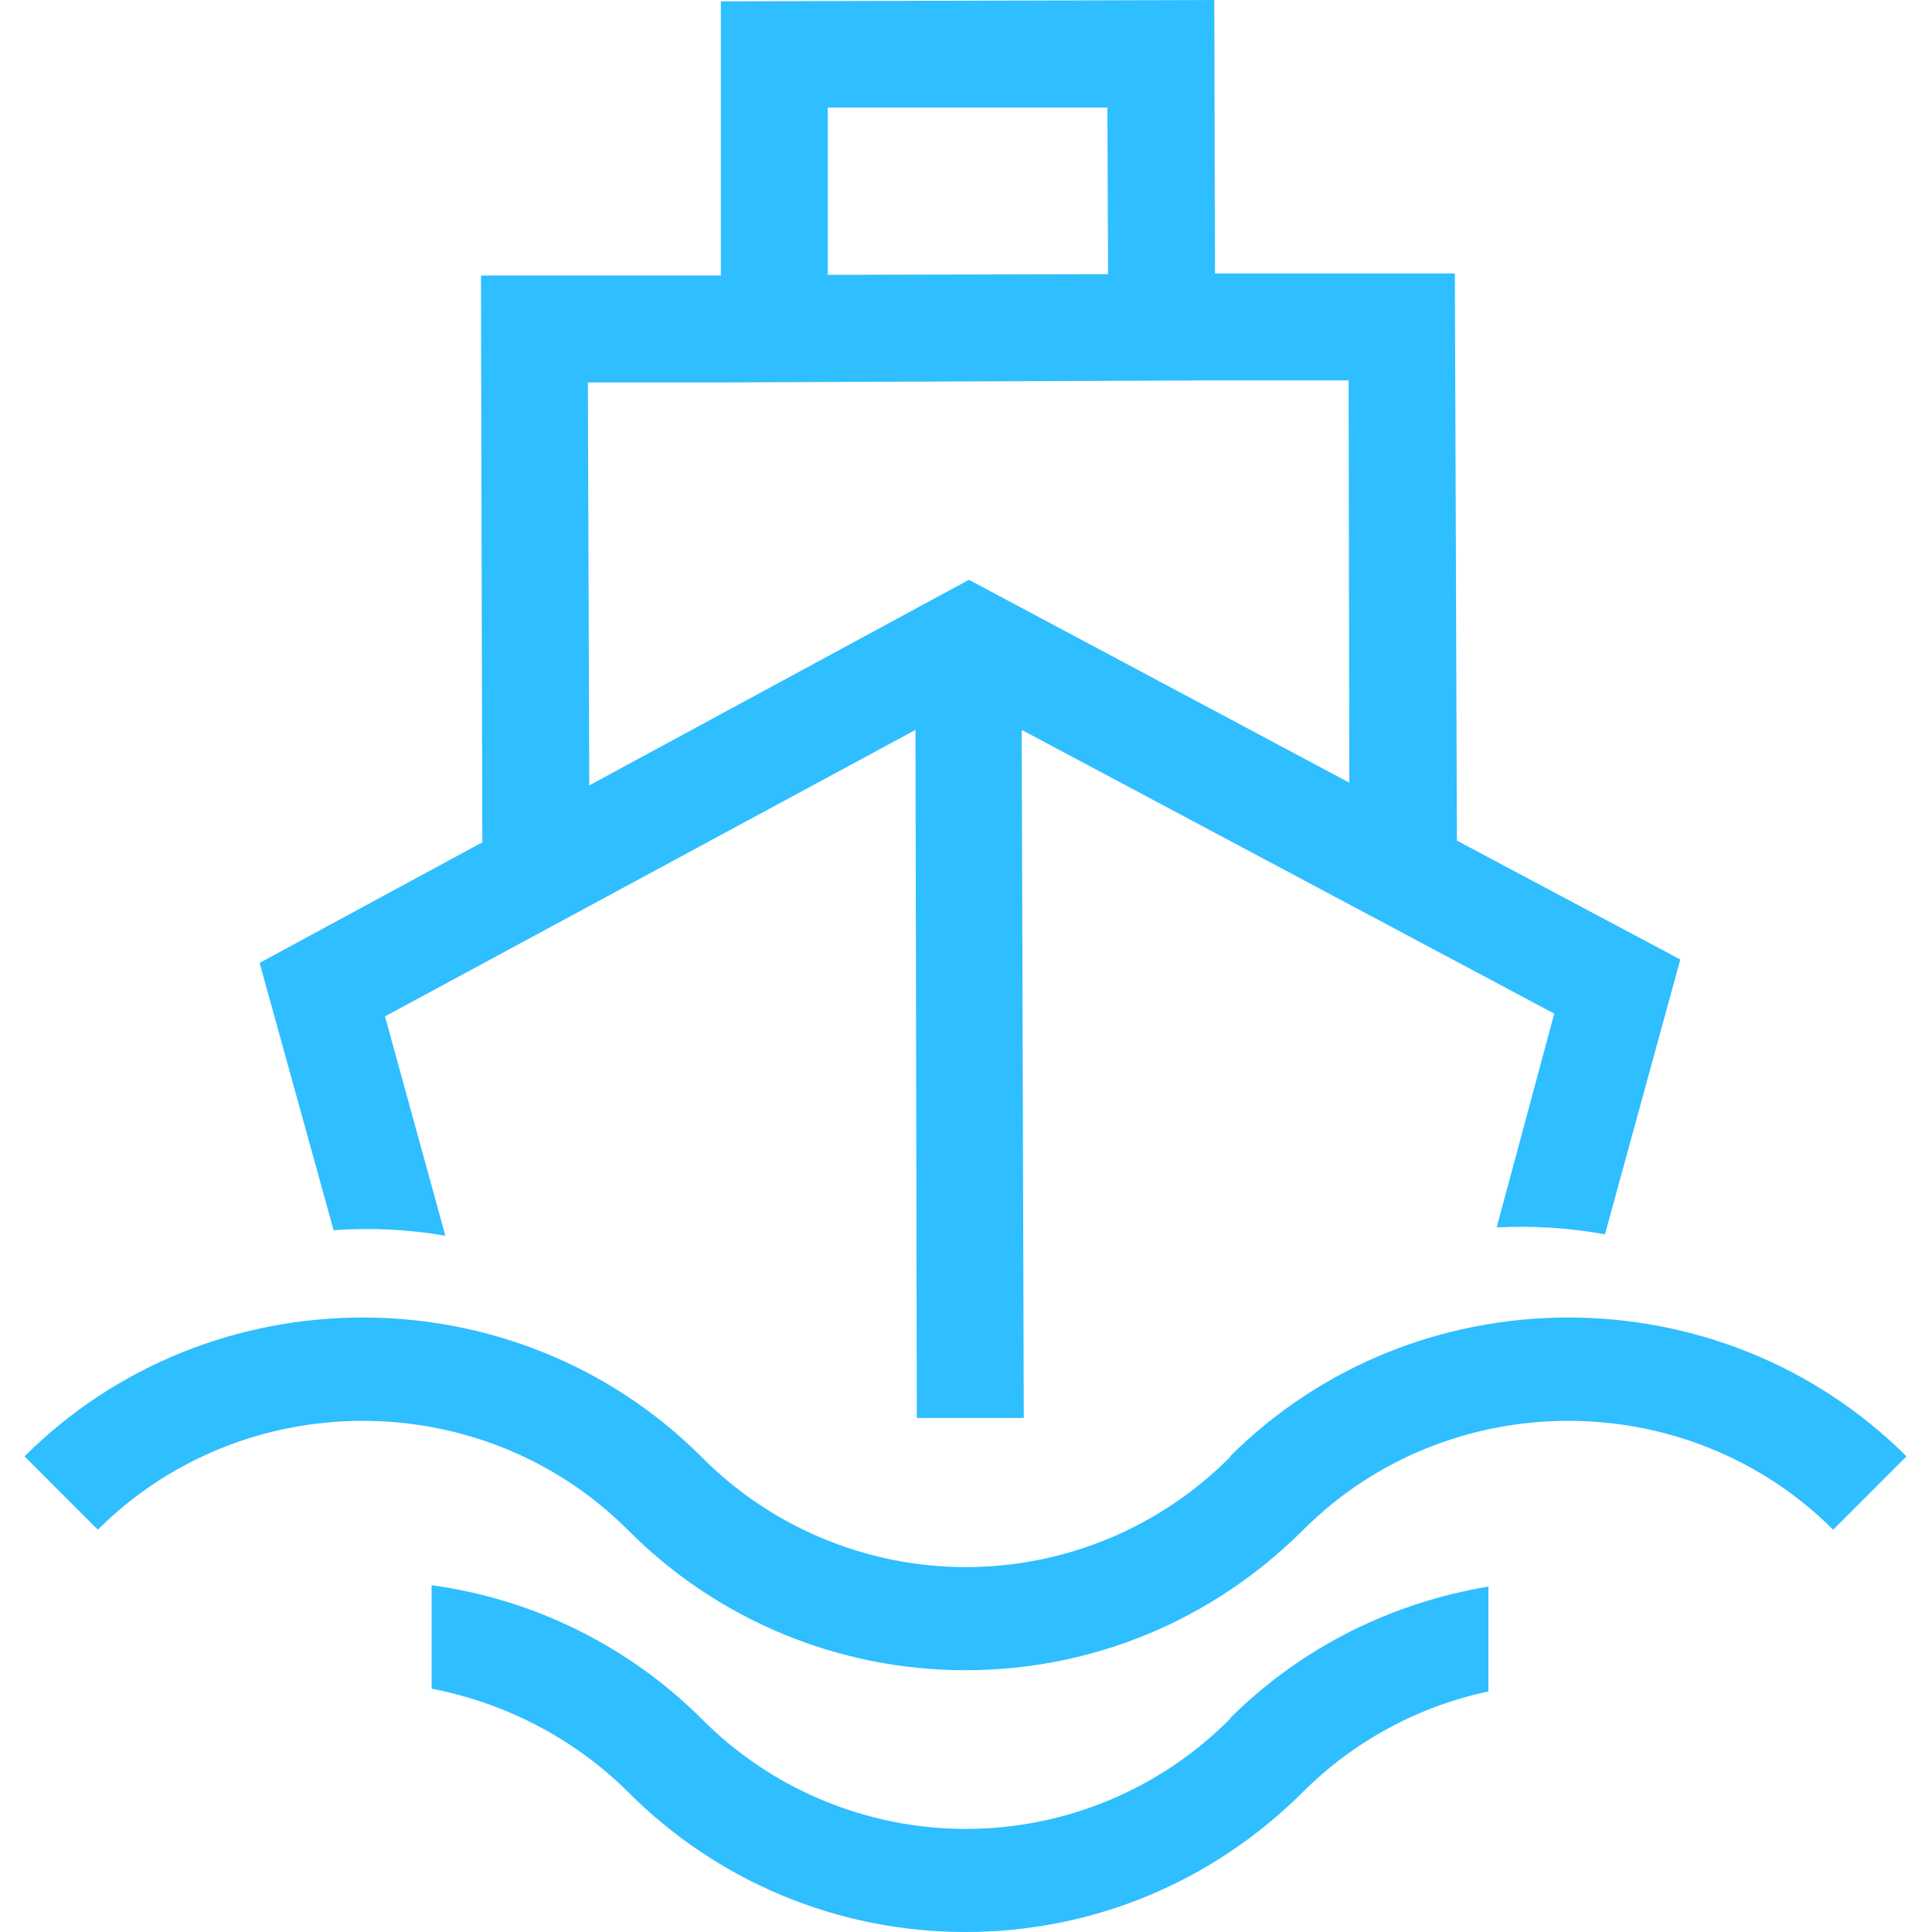 <svg viewBox="0 0 499 512" version="1.1" xmlns="http://www.w3.org/2000/svg" xml:space="preserve" style="fill-rule:evenodd;clip-rule:evenodd;stroke-linejoin:round;stroke-miterlimit:2" height="1em" width="1em">
  <g transform="matrix(1,0,0,1,-2224.04,-824)">
    <path d="M2543.7,1279.33C2525.17,1298.11 2499.87,1308.68 2473.5,1308.68C2447.13,1308.68 2421.83,1298.11 2403.3,1279.33C2383.97,1260.15 2358.91,1247.77 2331.92,1244.1L2331.92,1271.52C2350.81,1275.16 2369.16,1284.24 2383.87,1298.77C2407.53,1322.63 2439.8,1336.05 2473.41,1336C2507.19,1336 2538.98,1322.74 2562.95,1298.77C2576.4,1285.39 2593.43,1276.18 2611.99,1272.25L2611.99,1244.46C2586.93,1248.64 2562.95,1260.08 2543.52,1279.33L2543.7,1279.33ZM2543.7,1209.95C2525.17,1228.72 2499.87,1239.3 2473.5,1239.3C2447.13,1239.3 2421.83,1228.72 2403.3,1209.95C2354.09,1160.89 2273.26,1160.89 2224.04,1209.95L2243.47,1229.39C2282,1190.92 2345.34,1190.92 2383.87,1229.39C2407.53,1253.25 2439.8,1266.67 2473.41,1266.62C2507.19,1266.62 2538.98,1253.36 2562.95,1229.39C2601.48,1190.92 2664.82,1190.92 2703.35,1229.39L2722.78,1209.95C2673.56,1160.89 2592.74,1160.89 2543.52,1209.95L2543.7,1209.95ZM2603.64,1046.67L2603.09,896.468L2539.52,896.468L2539.34,824L2408.57,824.363L2408.57,897.013L2345,897.013L2345.36,1047.22L2286.34,1079.18L2305.95,1150.02C2315.84,1149.31 2325.78,1149.8 2335.56,1151.47L2319.57,1093.35L2460.15,1017.43L2460.51,1199.78L2488.85,1199.78L2488.3,1017.43L2629.43,1092.62L2614.17,1149.29C2623.77,1148.78 2633.4,1149.38 2642.87,1151.11L2662.84,1078.28L2603.45,1046.67L2603.64,1046.67ZM2474.32,977.654L2373.7,1032.14L2373.33,925.347L2408.75,925.347L2539.52,924.802L2574.94,924.802L2575.12,1031.41L2474.32,977.654ZM2511.01,852.333L2511.19,896.65L2436.9,896.831L2436.9,852.515L2511.01,852.515L2511.01,852.333Z" style="fill:rgb(47,190,255)"/>
  </g>
</svg>
